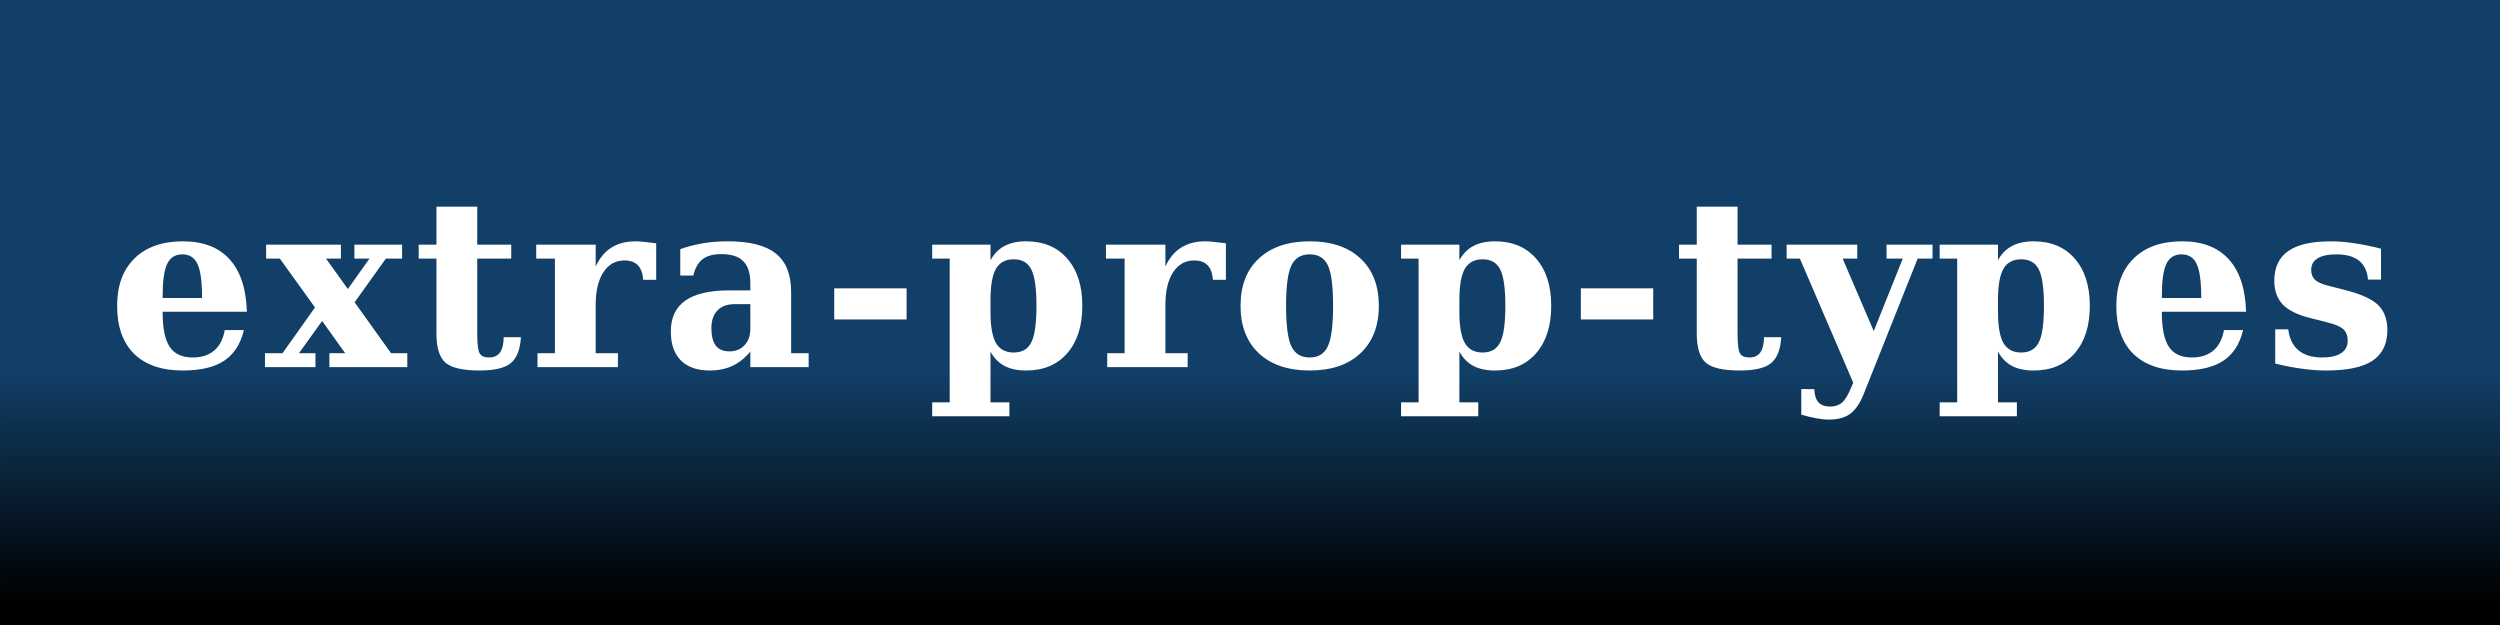 <?xml version="1.0" encoding="UTF-8" standalone="no"?>
<!-- Created with Inkscape (http://www.inkscape.org/) -->

<svg
   width="200mm"
   height="50mm"
   viewBox="0 0 200 50"
   version="1.1"
   id="svg5"
   xml:space="preserve"
   xmlns:xlink="http://www.w3.org/1999/xlink"
   xmlns="http://www.w3.org/2000/svg"
   xmlns:svg="http://www.w3.org/2000/svg"><rect x="0" y="0" width="200" height="50" fill="#808080" stroke="none"/><defs
     id="defs2"><linearGradient
       id="linearGradient3334"><stop
         style="stop-color:#113f67;stop-opacity:1;"
         offset="0"
         id="stop3330" /><stop
         style="stop-color:#000000;stop-opacity:1;"
         offset="1"
         id="stop3332" /></linearGradient><rect
       x="56.028"
       y="64.225"
       width="646.092"
       height="188.763"
       id="rect49052" /><linearGradient
       xlink:href="#linearGradient3334"
       id="linearGradient3336"
       x1="161.068"
       y1="187.957"
       x2="161.068"
       y2="206.297"
       gradientUnits="userSpaceOnUse"
       gradientTransform="translate(-37.232,4.296)" /></defs><g
     id="layer1"
     transform="translate(-1.463,-130.364)"><g
       id="g298"
       transform="translate(-16.729,-32.095)"><rect
         style="fill:url(#linearGradient3336);fill-opacity:1;stroke:none;stroke-width:1.12;stroke-dasharray:13.445, 1.12;stop-color:#000000"
         id="rect1267"
         width="200"
         height="50"
         x="18.193"
         y="162.46" /><g
         aria-label="extra-prop-types"
         transform="matrix(0.295,0,0,0.295,2.83,156.181)"
         id="text49050"
         style="font-size:64px;line-height:1.25;letter-spacing:2px;word-spacing:0px;white-space:pre;shape-inside:url(#rect49052);display:inline;fill:#ffffff"><path
           d="m 106.869,102.1 q 0,-6.563 -1.219,-9.188 -1.219,-2.656 -4.156,-2.656 -2.844,0 -4.094,2.594 -1.219,2.594 -1.219,8.688 v 0.562 z m 12.156,3.719 H 96.182 v 0.25 q 0,6.438 1.938,9.312 1.937,2.844 6.25,2.844 3.594,0 5.812,-1.906 2.219,-1.906 2.844,-5.531 h 5.188 q -1.344,5.656 -5.344,8.312 -4,2.656 -11.188,2.656 -8.625,0 -13.25,-4.531 -4.594,-4.562 -4.594,-13 0,-8.25 4.719,-12.875 4.719,-4.625 13.125,-4.625 8.25,0 12.656,4.875 4.406,4.844 4.688,14.219 z"
           style="font-weight:bold;font-family:'DejaVu Serif';-inkscape-font-specification:'DejaVu Serif Bold';text-align:end;text-anchor:end"
           id="path69934" /><path
           d="m 146.4,99.662 5.875,-8.25 h -4.094 v -3.781 h 12.938 v 3.781 h -4.406 l -8.469,11.844 9.875,13.812 h 4.406 v 3.781 h -21.125 v -3.781 h 4.281 l -6.25,-8.75 -6.281,8.75 h 4.469 v 3.781 h -13.688 v -3.781 h 4.75 l 8.812,-12.406 -9.531,-13.25 h -3.719 v -3.781 h 20.281 v 3.781 h -4.031 z"
           style="font-weight:bold;font-family:'DejaVu Serif';-inkscape-font-specification:'DejaVu Serif Bold';text-align:end;text-anchor:end"
           id="path69936" /><path
           d="m 170.432,91.412 h -4.812 v -3.781 h 4.812 v -10.312 h 11.062 v 10.312 h 9.219 v 3.781 h -9.219 v 20.344 q 0,4.344 0.688,5.406 0.688,1.062 2.5,1.062 2,0 2.969,-1.344 0.969,-1.344 1.031,-4.156 h 4.656 q -0.281,5 -2.75,7.031 -2.438,2 -8.438,2 -6.844,0 -9.281,-2.125 -2.438,-2.156 -2.438,-7.875 z"
           style="font-weight:bold;font-family:'DejaVu Serif';-inkscape-font-specification:'DejaVu Serif Bold';text-align:end;text-anchor:end"
           id="path69938" /><path
           d="m 230.025,87.256 v 9.906 h -3.531 q -0.188,-2.656 -1.438,-3.938 -1.25,-1.312 -3.625,-1.312 -3.625,0 -5.719,3.188 -2.094,3.188 -2.094,8.844 v 13.125 h 6.031 v 3.781 h -21.812 v -3.781 h 4.719 V 91.412 h -5.062 v -3.781 h 16.125 v 5.906 q 1.625,-3.469 4.281,-5.125 2.688,-1.688 6.562,-1.688 0.969,0 2.344,0.156 1.406,0.125 3.219,0.375 z"
           style="font-weight:bold;font-family:'DejaVu Serif';-inkscape-font-specification:'DejaVu Serif Bold';text-align:end;text-anchor:end"
           id="path69940" /><path
           d="m 266.619,100.443 v 16.625 h 4.75 v 3.781 h -15.812 v -4.219 q -2.188,2.625 -4.875,3.875 -2.688,1.25 -6.125,1.25 -5.094,0 -7.844,-2.719 -2.719,-2.75 -2.719,-7.844 0,-5.594 3.906,-8.375 3.938,-2.781 11.844,-2.781 h 5.812 v -1.969 q 0,-4.031 -1.906,-5.938 -1.906,-1.938 -5.906,-1.938 -3.312,0 -5.125,1.375 -1.781,1.344 -2.531,4.438 h -3.531 v -7.156 q 2.969,-1.062 6.156,-1.594 3.188,-0.531 6.719,-0.531 8.906,0 13.031,3.312 4.156,3.312 4.156,10.406 z m -11.062,9.969 v -6.656 h -4.156 q -3.094,0 -4.75,1.688 -1.656,1.688 -1.656,4.844 0,3.156 1.188,4.719 1.219,1.562 3.688,1.562 2.562,0 4.125,-1.688 1.562,-1.688 1.562,-4.469 z"
           style="font-weight:bold;font-family:'DejaVu Serif';-inkscape-font-specification:'DejaVu Serif Bold';text-align:end;text-anchor:end"
           id="path69942" /><path
           d="m 278.307,99.475 h 19.625 v 8.438 h -19.625 z"
           style="font-weight:bold;font-family:'DejaVu Serif';-inkscape-font-specification:'DejaVu Serif Bold';text-align:end;text-anchor:end"
           id="path69944" /><path
           d="m 320.682,102.6 v 3.281 q 0,5.812 1.469,8.406 1.5,2.594 4.812,2.594 3.406,0 4.781,-2.75 1.406,-2.75 1.406,-9.906 0,-7.156 -1.406,-9.875 -1.375,-2.75 -4.781,-2.75 -3.312,0 -4.812,2.594 -1.469,2.594 -1.469,8.406 z m -11.062,-11.188 h -4.75 v -3.781 h 15.812 v 4.219 q 1.406,-2.594 3.781,-3.844 2.375,-1.281 5.875,-1.281 7.094,0 11.156,4.688 4.094,4.656 4.094,12.813 0,8.156 -4.094,12.844 -4.062,4.688 -11.156,4.688 -3.5,0 -5.875,-1.25 -2.375,-1.281 -3.781,-3.875 v 13.75 h 5.125 v 3.781 h -20.938 v -3.781 h 4.75 z"
           style="font-weight:bold;font-family:'DejaVu Serif';-inkscape-font-specification:'DejaVu Serif Bold';text-align:end;text-anchor:end"
           id="path69946" /><path
           d="m 384.525,87.256 v 9.906 h -3.531 q -0.188,-2.656 -1.438,-3.938 -1.25,-1.312 -3.625,-1.312 -3.625,0 -5.719,3.188 -2.094,3.188 -2.094,8.844 v 13.125 h 6.031 v 3.781 h -21.812 v -3.781 h 4.719 V 91.412 h -5.062 v -3.781 h 16.125 v 5.906 q 1.625,-3.469 4.281,-5.125 2.688,-1.688 6.562,-1.688 0.969,0 2.344,0.156 1.406,0.125 3.219,0.375 z"
           style="font-weight:bold;font-family:'DejaVu Serif';-inkscape-font-specification:'DejaVu Serif Bold';text-align:end;text-anchor:end"
           id="path69948" /><path
           d="m 407.244,118.225 q 3.5,0 4.906,-3 1.438,-3 1.438,-11 0,-8 -1.406,-10.969 -1.406,-3 -4.938,-3 -3.531,0 -4.969,3.031 -1.438,3 -1.438,10.938 0,7.938 1.438,10.969 1.438,3.031 4.969,3.031 z m 0,3.531 q -8.781,0 -13.781,-4.656 -4.969,-4.688 -4.969,-12.875 0,-8.219 4.969,-12.844 5,-4.656 13.781,-4.656 8.812,0 13.781,4.656 4.969,4.625 4.969,12.844 0,8.188 -5,12.875 -4.969,4.656 -13.75,4.656 z"
           style="font-weight:bold;font-family:'DejaVu Serif';-inkscape-font-specification:'DejaVu Serif Bold';text-align:end;text-anchor:end"
           id="path69950" /><path
           d="m 447.838,102.6 v 3.281 q 0,5.812 1.469,8.406 1.5,2.594 4.812,2.594 3.406,0 4.781,-2.75 1.406,-2.75 1.406,-9.906 0,-7.156 -1.406,-9.875 -1.375,-2.75 -4.781,-2.75 -3.312,0 -4.812,2.594 -1.469,2.594 -1.469,8.406 z m -11.062,-11.188 h -4.75 v -3.781 h 15.812 v 4.219 q 1.406,-2.594 3.781,-3.844 2.375,-1.281 5.875,-1.281 7.094,0 11.156,4.688 4.094,4.656 4.094,12.813 0,8.156 -4.094,12.844 -4.062,4.688 -11.156,4.688 -3.5,0 -5.875,-1.25 -2.375,-1.281 -3.781,-3.875 v 13.75 h 5.125 v 3.781 h -20.938 v -3.781 h 4.75 z"
           style="font-weight:bold;font-family:'DejaVu Serif';-inkscape-font-specification:'DejaVu Serif Bold';text-align:end;text-anchor:end"
           id="path69952" /><path
           d="m 480.775,99.475 h 19.625 v 8.438 h -19.625 z"
           style="font-weight:bold;font-family:'DejaVu Serif';-inkscape-font-specification:'DejaVu Serif Bold';text-align:end;text-anchor:end"
           id="path69954" /><path
           d="m 512.213,91.412 h -4.812 v -3.781 h 4.812 v -10.312 h 11.062 v 10.312 h 9.219 v 3.781 h -9.219 v 20.344 q 0,4.344 0.688,5.406 0.688,1.062 2.5,1.062 2,0 2.969,-1.344 0.969,-1.344 1.031,-4.156 h 4.656 q -0.281,5 -2.75,7.031 -2.438,2 -8.438,2 -6.844,0 -9.281,-2.125 -2.438,-2.156 -2.438,-7.875 z"
           style="font-weight:bold;font-family:'DejaVu Serif';-inkscape-font-specification:'DejaVu Serif Bold';text-align:end;text-anchor:end"
           id="path69956" /><path
           d="m 557.4,128.35 q -1.5,3.656 -3.625,5.188 -2.125,1.531 -5.719,1.531 -1.531,0 -3.406,-0.344 -1.875,-0.344 -4.094,-1 v -6.938 l 3.531,0.031 q 0.094,2.406 1.125,3.562 1.062,1.156 3.156,1.156 2.031,0 3.281,-1.125 1.25,-1.094 2.5,-4.188 l 0.5,-1.156 -14.469,-33.656 h -3.594 v -3.781 h 19.156 v 3.781 h -3.969 l 8.438,19.656 7.875,-19.656 h -4.406 v -3.781 h 12.469 v 3.781 h -4.031 z"
           style="font-weight:bold;font-family:'DejaVu Serif';-inkscape-font-specification:'DejaVu Serif Bold';text-align:end;text-anchor:end"
           id="path69958" /><path
           d="m 593.9,102.6 v 3.281 q 0,5.812 1.469,8.406 1.5,2.594 4.812,2.594 3.406,0 4.781,-2.75 1.406,-2.75 1.406,-9.906 0,-7.156 -1.406,-9.875 -1.375,-2.75 -4.781,-2.75 -3.312,0 -4.812,2.594 -1.469,2.594 -1.469,8.406 z m -11.062,-11.188 h -4.75 v -3.781 h 15.812 v 4.219 q 1.406,-2.594 3.781,-3.844 2.375,-1.281 5.875,-1.281 7.094,0 11.156,4.688 4.094,4.656 4.094,12.813 0,8.156 -4.094,12.844 -4.062,4.688 -11.156,4.688 -3.5,0 -5.875,-1.25 -2.375,-1.281 -3.781,-3.875 v 13.75 h 5.125 v 3.781 h -20.938 v -3.781 h 4.75 z"
           style="font-weight:bold;font-family:'DejaVu Serif';-inkscape-font-specification:'DejaVu Serif Bold';text-align:end;text-anchor:end"
           id="path69960" /><path
           d="m 649.025,102.1 q 0,-6.563 -1.219,-9.188 -1.219,-2.656 -4.156,-2.656 -2.844,0 -4.094,2.594 -1.219,2.594 -1.219,8.688 v 0.562 z m 12.156,3.719 h -22.844 v 0.25 q 0,6.438 1.938,9.312 1.938,2.844 6.25,2.844 3.594,0 5.812,-1.906 2.219,-1.906 2.844,-5.531 h 5.188 q -1.344,5.656 -5.344,8.312 -4,2.656 -11.188,2.656 -8.625,0 -13.25,-4.531 -4.594,-4.562 -4.594,-13 0,-8.25 4.719,-12.875 4.719,-4.625 13.125,-4.625 8.25,0 12.656,4.875 4.406,4.844 4.688,14.219 z"
           style="font-weight:bold;font-family:'DejaVu Serif';-inkscape-font-specification:'DejaVu Serif Bold';text-align:end;text-anchor:end"
           id="path69962" /><path
           d="m 669.088,119.881 v -9.281 h 3.531 q 0.438,3.719 2.781,5.688 2.344,1.938 6.375,1.938 3.375,0 5.156,-1.156 1.812,-1.188 1.812,-3.375 0,-2 -1.156,-3.094 -1.125,-1.094 -4.406,-1.906 l -4.562,-1.156 q -5.156,-1.281 -7.469,-3.656 -2.312,-2.406 -2.312,-6.469 0,-5.406 3.75,-8.031 3.75,-2.656 11.562,-2.656 2.938,0 6.25,0.5 3.344,0.469 7.375,1.5 v 8.375 h -3.531 q -0.281,-3.406 -2.438,-5.125 -2.125,-1.719 -6.125,-1.719 -3.375,0 -5.125,1.094 -1.719,1.062 -1.719,3.125 0,1.688 1,2.656 1,0.969 3.594,1.625 l 4.531,1.156 q 6.531,1.656 9.031,4.094 2.5,2.438 2.5,6.781 0,5.625 -4.031,8.312 -4,2.656 -12.469,2.656 -3.094,0 -6.562,-0.469 -3.469,-0.469 -7.344,-1.406 z"
           style="font-weight:bold;font-family:'DejaVu Serif';-inkscape-font-specification:'DejaVu Serif Bold';text-align:end;text-anchor:end"
           id="path69964" /></g></g></g></svg>
